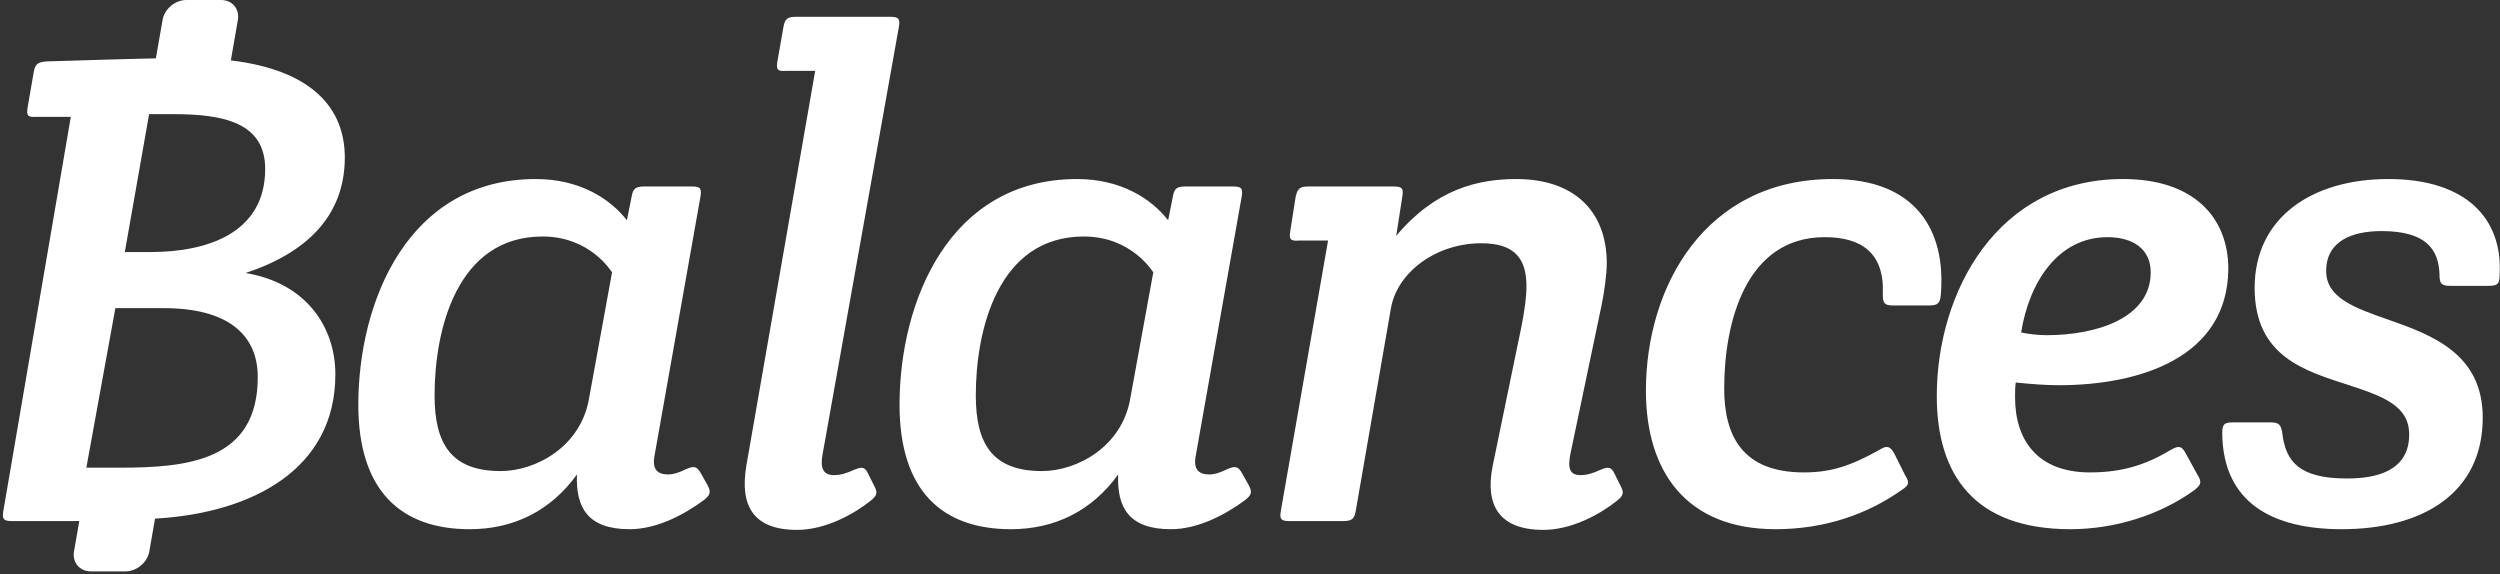 <svg width="801" height="184" viewBox="0 0 801 184" xmlns="http://www.w3.org/2000/svg" xmlns:sketch="http://www.bohemiancoding.com/sketch/ns"><rect x="0" y="0" width="801" height="184" fill="#333333" stroke="none"/><title>logo</title><path d="M49.673 166.167l1.128-.076c29.838-1.949 56.65-15.595 56.65-46.134 0-15.161-9.297-29.24-28.757-32.489 19.676-6.498 31.784-18.41 31.784-37.037 0-15.668-10.423-27.963-36.517-31.074l2.255-12.956c.615-3.535-1.797-6.4-5.384-6.4h-11.134c-3.589 0-6.998 2.872-7.612 6.4l-2.141 12.3c-10.711.204-23.055.649-35.036.974-2.811.217-3.676.866-4.108 3.465l-1.946 11.263c-.432 2.599 0 3.249 2.811 3.032h11.027l-21.622 126.273c-.432 2.599 0 3.249 2.811 3.249h15.568c2.025 0 4.011-.007 5.959-.021l-1.693 9.731c-.615 3.535 1.797 6.4 5.384 6.4h11.134c3.589 0 6.998-2.872 7.612-6.4l1.827-10.5zm2.858-67.436c20.108 0 30.055 8.23 30.055 22.092 0 26.857-22.487 29.023-44.325 29.023h-10.595l9.297-51.116h15.568zm3.027-62.162c15.784 0 29.406 2.599 29.406 17.544 0 20.36-18.162 26.641-36.757 26.641h-8.216l7.784-44.185h7.784zm150.922 23.175c-2.811 0-3.676.65-4.108 3.249l-1.514 7.581c-5.406-6.931-15.135-13.212-29.19-13.212-41.082 0-56.866 39.42-56.866 72.342 0 27.507 13.622 39.853 35.676 39.853 14.054 0 25.946-5.848 34.379-17.544-.432 10.613 3.46 17.544 16.865 17.544 8.649 0 17.298-4.548 23.784-9.313 2.162-1.733 2.378-2.599 1.081-4.982l-1.946-3.465c-1.297-2.383-2.162-2.599-4.757-1.516-2.162 1.083-4.108 1.733-5.838 1.733-3.46 0-5.189-1.733-4.324-6.065l14.703-82.955c.432-2.599 0-3.249-2.811-3.249h-15.135zm-46.055 91.185c-16 0-21.19-8.88-21.19-24.258 0-21.009 7.135-50.899 34.595-50.899 15.352 0 22.054 11.263 22.271 11.479l-7.351 40.286c-2.595 15.595-17.081 23.392-28.325 23.392zm94.704-145.55c-2.811 0-3.676.65-4.108 3.249l-1.946 11.046c-.432 2.599 0 3.249 2.811 3.032h9.297l-22.054 126.49c-2.162 12.779 2.162 20.576 16.217 20.576 9.081 0 18.163-4.982 23.568-9.313 2.162-1.733 2.378-2.599 1.081-4.982l-1.73-3.465c-1.081-2.383-1.946-2.599-4.541-1.516-2.378 1.083-4.324 1.733-6.487 1.733-3.46 0-4.541-2.166-3.676-6.714l24.433-136.886c.432-2.599 0-3.249-2.811-3.249h-30.055zm124.759 54.365c-2.811 0-3.676.65-4.108 3.249l-1.514 7.581c-5.406-6.931-15.135-13.212-29.19-13.212-41.082 0-56.866 39.42-56.866 72.342 0 27.507 13.622 39.853 35.676 39.853 14.054 0 25.946-5.848 34.379-17.544-.432 10.613 3.46 17.544 16.865 17.544 8.649 0 17.298-4.548 23.784-9.313 2.162-1.733 2.378-2.599 1.081-4.982l-1.946-3.465c-1.297-2.383-2.162-2.599-4.757-1.516-2.162 1.083-4.108 1.733-5.838 1.733-3.46 0-5.189-1.733-4.324-6.065l14.703-82.955c.432-2.599 0-3.249-2.811-3.249h-15.135zm-46.055 91.185c-16 0-21.19-8.88-21.19-24.258 0-21.009 7.135-50.899 34.595-50.899 15.352 0 22.054 11.263 22.271 11.479l-7.351 40.286c-2.595 15.595-17.081 23.392-28.325 23.392zm76.542 12.779c-.432 2.599 0 3.249 2.811 3.249h17.081c2.811 0 3.676-.65 4.108-3.249l11.243-64.761c1.946-11.696 14.487-21.009 28.974-21.009 11.027 0 14.487 5.198 14.487 13.862 0 3.465-.649 7.797-1.514 12.346l-9.297 45.051c-2.595 12.779 2.162 20.576 16.217 20.576 9.081 0 18.162-4.982 23.568-9.313 2.162-1.733 2.378-2.599 1.081-4.982l-1.73-3.465c-1.081-2.383-1.946-2.599-4.541-1.516-2.378 1.083-4.324 1.733-6.487 1.733-3.46 0-4.108-2.166-3.243-6.714l9.946-47.434c.865-3.899 1.73-10.396 1.73-13.645 0-17.327-11.027-27.074-28.974-27.074-12.325 0-25.946 3.249-38.487 18.194l1.946-12.562c.432-2.599 0-3.249-2.811-3.249h-27.244c-2.811 0-3.46.65-4.108 3.249l-1.73 11.046c-.432 2.599 0 3.249 2.811 3.032h9.297l-15.135 86.637zm192.868-69.309c0 2.816.649 3.465 3.243 3.465h11.676c2.595 0 3.46-.65 3.676-3.465 1.73-20.576-8-37.037-34.595-37.037-41.082 0-59.893 34.655-59.893 67.793 0 25.991 12.973 44.401 41.514 44.401 15.784 0 29.406-4.765 40.433-12.562 2.378-1.516 2.595-2.383 1.081-4.765l-3.46-6.931c-1.297-2.383-2.378-2.599-4.541-1.3-9.514 5.415-16 7.364-24.433 7.364-19.46 0-25.514-11.479-25.514-26.857 0-21.226 6.919-48.517 32.217-48.517 11.676 0 19.244 4.982 18.595 18.41zm99.894 62.595c2.162-1.733 2.378-2.599.865-4.982l-3.676-6.714c-1.297-2.383-2.162-2.599-4.541-1.3-7.568 4.548-15.135 7.364-26.163 7.364-16.865 0-24-10.396-24-24.042 0-1.733 0-3.032.216-4.765 4.324.433 9.081.866 13.838.866 25.946 0 54.055-8.88 54.271-37.254 0-16.461-11.027-28.807-33.73-28.807-40.433 0-59.677 36.387-59.677 69.526 0 25.341 12.108 42.669 42.812 42.669 14.271 0 28.757-4.548 39.785-12.562zm-27.892-81.005c8 0 13.838 3.682 13.838 11.263 0 14.728-17.514 20.143-33.298 20.143-3.243 0-6.054-.433-8.216-.866 2.595-16.244 11.892-30.539 27.676-30.539zm76.758 77.323c-15.352 0-19.676-5.415-20.757-14.512-.432-2.816-1.081-3.465-3.892-3.465h-12.108c-2.595 0-3.243.65-3.243 3.465.216 22.526 16.433 30.756 38.271 30.756 26.163 0 45.19-11.696 45.19-35.738 0-20.36-16-26.424-30.271-31.406-11.243-3.899-19.892-7.148-19.892-15.595 0-9.53 8.216-12.779 17.73-12.779 14.054 0 18.379 5.631 18.595 14.078 0 2.816.649 3.465 3.46 3.465h12.325c2.811 0 3.46-.65 3.46-3.465 1.081-17.761-10.379-30.756-35.676-30.756-24.433 0-42.812 12.346-42.812 34.871 0 22.092 16.217 26.641 30.271 31.189 11.243 3.682 19.244 6.714 19.244 15.811 0 11.479-10.162 14.078-19.892 14.078z" sketch:type="MSShapeGroup" fill="#fff"/></svg>